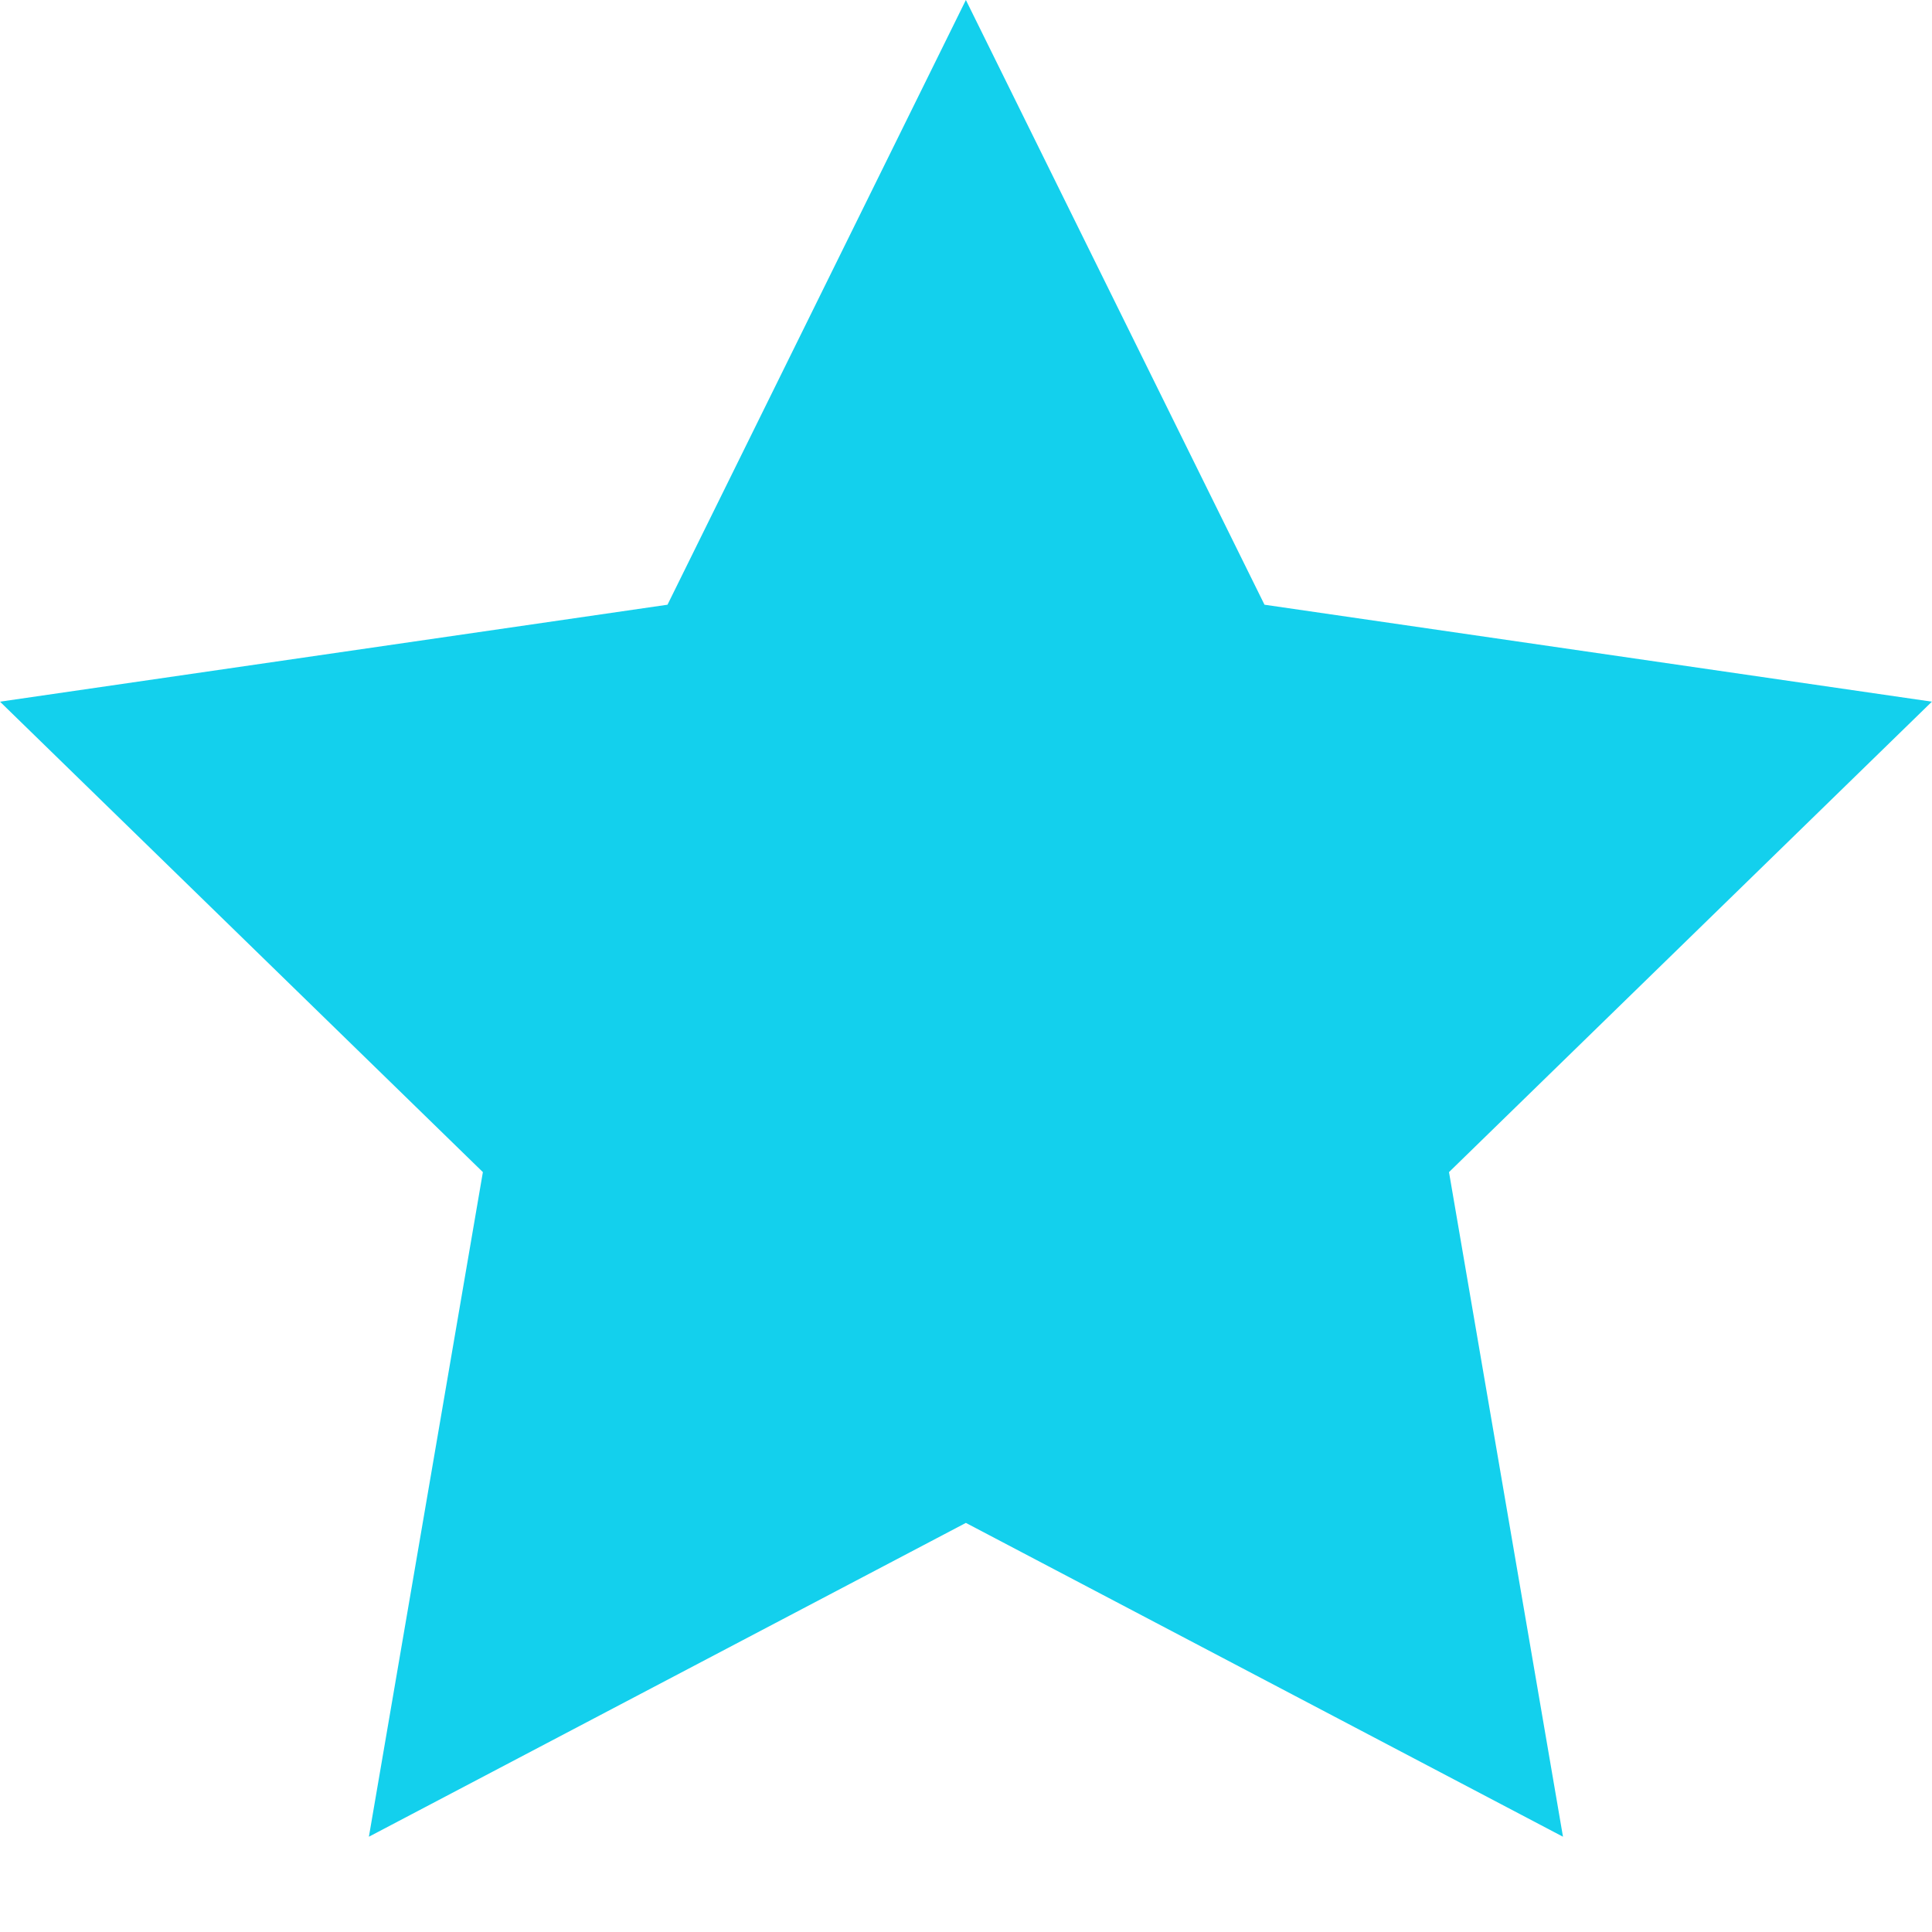 <?xml version="1.0" encoding="UTF-8"?>
<svg width="16px" height="16px" viewBox="0 0 16 16" version="1.1" xmlns="http://www.w3.org/2000/svg" xmlns:xlink="http://www.w3.org/1999/xlink">
    <!-- Generator: Sketch 45.2 (43514) - http://www.bohemiancoding.com/sketch -->
    <title>Icon Star</title>
    <desc>Created with Sketch.</desc>
    <defs></defs>
    <g id="Index" stroke="none" stroke-width="1" fill="none" fill-rule="evenodd">
        <g id="Labor_Day_Air_Travel_Forecast_2017" transform="translate(-561, -1464)">
            <g id="Content" transform="translate(110, 92)">
                <g id="#1" transform="translate(45, 994)">
                    <g id="Tips" transform="translate(402, 170)">
                        <g id="Tip3" transform="translate(2, 203)">
                            <g id="Icon-Star" transform="translate(0, 3)">
                                <rect id="Rectangle-5" fill="#D8D8D8" opacity="0" x="0" y="0" width="20" height="20"></rect>
                                <polygon id="Page-1" fill="#13D0ED" points="9.999 2 7.528 7.008 2 7.811 5.999 11.707 5.055 17.211 9.999 14.612 14.944 17.211 14 11.707 17.999 7.811 12.472 7.008"></polygon>
                            </g>
                        </g>
                    </g>
                </g>
            </g>
        </g>
    </g>
</svg>
